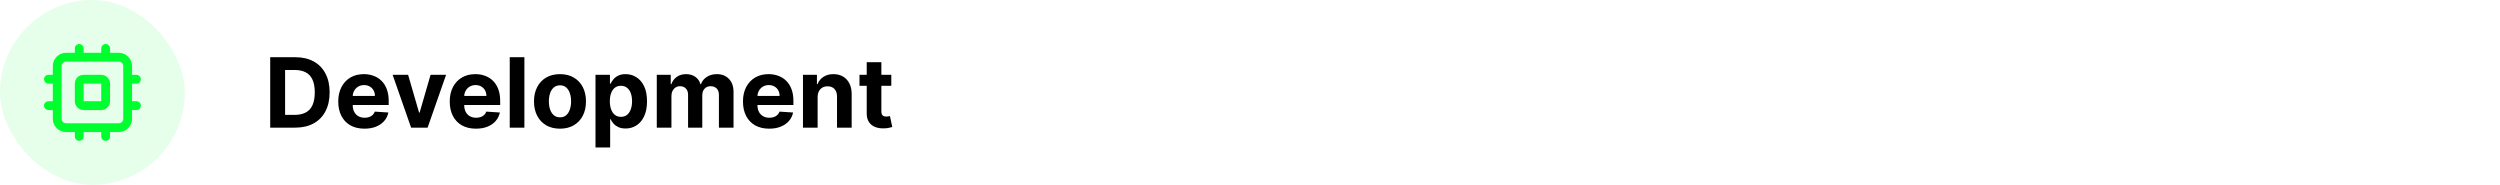<svg width="568" height="42" viewBox="0 0 568 42" fill="none" xmlns="http://www.w3.org/2000/svg">
<rect width="42" height="42" rx="21" fill="#00FF2F" fill-opacity="0.1"/>
<g clip-path="url(#clip0_46_32)">
<path d="M24 11V13M24 29V31M11 24H13M11 18H13M29 24H31M29 18H31M18 11V13M18 29V31M15 13H27C28.105 13 29 13.895 29 15V27C29 28.105 28.105 29 27 29H15C13.895 29 13 28.105 13 27V15C13 13.895 13.895 13 15 13ZM19 18H23C23.552 18 24 18.448 24 19V23C24 23.552 23.552 24 23 24H19C18.448 24 18 23.552 18 23V19C18 18.448 18.448 18 19 18Z" stroke="#00FF2F" stroke-width="2" stroke-linecap="round" stroke-linejoin="round"/>
</g>
<path d="M67.062 29H61.391V13H67.109C68.719 13 70.104 13.32 71.266 13.961C72.427 14.596 73.32 15.51 73.945 16.703C74.576 17.896 74.891 19.323 74.891 20.984C74.891 22.651 74.576 24.083 73.945 25.281C73.32 26.479 72.422 27.398 71.25 28.039C70.083 28.68 68.688 29 67.062 29ZM64.773 26.102H66.922C67.922 26.102 68.763 25.924 69.445 25.57C70.133 25.211 70.648 24.656 70.992 23.906C71.341 23.151 71.516 22.177 71.516 20.984C71.516 19.802 71.341 18.836 70.992 18.086C70.648 17.336 70.135 16.784 69.453 16.43C68.771 16.076 67.93 15.898 66.93 15.898H64.773V26.102ZM82.803 29.234C81.568 29.234 80.506 28.984 79.615 28.484C78.73 27.979 78.047 27.266 77.568 26.344C77.089 25.417 76.85 24.32 76.85 23.055C76.85 21.82 77.089 20.737 77.568 19.805C78.047 18.872 78.722 18.146 79.592 17.625C80.467 17.104 81.493 16.844 82.67 16.844C83.462 16.844 84.199 16.971 84.881 17.227C85.568 17.477 86.167 17.854 86.678 18.359C87.193 18.865 87.594 19.5 87.881 20.266C88.167 21.026 88.311 21.917 88.311 22.938V23.852H78.178V21.789H85.178C85.178 21.31 85.074 20.885 84.865 20.516C84.657 20.146 84.368 19.857 83.998 19.648C83.633 19.435 83.209 19.328 82.725 19.328C82.219 19.328 81.772 19.445 81.381 19.68C80.995 19.909 80.693 20.219 80.475 20.609C80.256 20.995 80.144 21.424 80.139 21.898V23.859C80.139 24.453 80.248 24.966 80.467 25.398C80.691 25.831 81.006 26.164 81.412 26.398C81.818 26.633 82.3 26.75 82.857 26.75C83.227 26.75 83.566 26.698 83.873 26.594C84.18 26.49 84.443 26.333 84.662 26.125C84.881 25.917 85.047 25.662 85.162 25.359L88.24 25.562C88.084 26.302 87.764 26.948 87.279 27.5C86.8 28.047 86.18 28.474 85.42 28.781C84.665 29.083 83.792 29.234 82.803 29.234ZM101.348 17L97.152 29H93.402L89.207 17H92.723L95.215 25.586H95.34L97.824 17H101.348ZM108.133 29.234C106.898 29.234 105.836 28.984 104.945 28.484C104.06 27.979 103.378 27.266 102.898 26.344C102.419 25.417 102.18 24.32 102.18 23.055C102.18 21.82 102.419 20.737 102.898 19.805C103.378 18.872 104.052 18.146 104.922 17.625C105.797 17.104 106.823 16.844 108 16.844C108.792 16.844 109.529 16.971 110.211 17.227C110.898 17.477 111.497 17.854 112.008 18.359C112.523 18.865 112.924 19.5 113.211 20.266C113.497 21.026 113.641 21.917 113.641 22.938V23.852H103.508V21.789H110.508C110.508 21.31 110.404 20.885 110.195 20.516C109.987 20.146 109.698 19.857 109.328 19.648C108.964 19.435 108.539 19.328 108.055 19.328C107.549 19.328 107.102 19.445 106.711 19.68C106.326 19.909 106.023 20.219 105.805 20.609C105.586 20.995 105.474 21.424 105.469 21.898V23.859C105.469 24.453 105.578 24.966 105.797 25.398C106.021 25.831 106.336 26.164 106.742 26.398C107.148 26.633 107.63 26.75 108.187 26.75C108.557 26.75 108.896 26.698 109.203 26.594C109.51 26.49 109.773 26.333 109.992 26.125C110.211 25.917 110.378 25.662 110.492 25.359L113.57 25.562C113.414 26.302 113.094 26.948 112.609 27.5C112.13 28.047 111.51 28.474 110.75 28.781C109.995 29.083 109.122 29.234 108.133 29.234ZM119.141 13V29H115.813V13H119.141ZM127.229 29.234C126.015 29.234 124.965 28.977 124.08 28.461C123.2 27.94 122.52 27.216 122.041 26.289C121.562 25.357 121.322 24.276 121.322 23.047C121.322 21.807 121.562 20.724 122.041 19.797C122.52 18.865 123.2 18.141 124.08 17.625C124.965 17.104 126.015 16.844 127.229 16.844C128.442 16.844 129.489 17.104 130.369 17.625C131.255 18.141 131.937 18.865 132.416 19.797C132.895 20.724 133.135 21.807 133.135 23.047C133.135 24.276 132.895 25.357 132.416 26.289C131.937 27.216 131.255 27.94 130.369 28.461C129.489 28.977 128.442 29.234 127.229 29.234ZM127.244 26.656C127.796 26.656 128.257 26.5 128.627 26.188C128.997 25.87 129.275 25.438 129.463 24.891C129.656 24.344 129.752 23.721 129.752 23.023C129.752 22.326 129.656 21.703 129.463 21.156C129.275 20.609 128.997 20.177 128.627 19.859C128.257 19.542 127.796 19.383 127.244 19.383C126.687 19.383 126.218 19.542 125.838 19.859C125.463 20.177 125.179 20.609 124.986 21.156C124.799 21.703 124.705 22.326 124.705 23.023C124.705 23.721 124.799 24.344 124.986 24.891C125.179 25.438 125.463 25.87 125.838 26.188C126.218 26.5 126.687 26.656 127.244 26.656ZM135.299 33.5V17H138.58V19.016H138.729C138.874 18.693 139.085 18.365 139.361 18.031C139.643 17.693 140.007 17.412 140.455 17.188C140.908 16.958 141.471 16.844 142.143 16.844C143.018 16.844 143.825 17.073 144.564 17.531C145.304 17.984 145.895 18.669 146.338 19.586C146.781 20.497 147.002 21.641 147.002 23.016C147.002 24.354 146.786 25.484 146.354 26.406C145.926 27.323 145.343 28.018 144.604 28.492C143.869 28.961 143.046 29.195 142.135 29.195C141.489 29.195 140.939 29.088 140.486 28.875C140.038 28.662 139.671 28.393 139.385 28.07C139.098 27.742 138.88 27.412 138.729 27.078H138.627V33.5H135.299ZM138.557 23C138.557 23.713 138.656 24.336 138.854 24.867C139.051 25.398 139.338 25.812 139.713 26.109C140.088 26.401 140.544 26.547 141.08 26.547C141.622 26.547 142.08 26.398 142.455 26.102C142.83 25.799 143.114 25.383 143.307 24.852C143.505 24.315 143.604 23.698 143.604 23C143.604 22.307 143.507 21.698 143.314 21.172C143.122 20.646 142.838 20.234 142.463 19.938C142.088 19.641 141.627 19.492 141.08 19.492C140.538 19.492 140.08 19.635 139.705 19.922C139.335 20.208 139.051 20.615 138.854 21.141C138.656 21.667 138.557 22.287 138.557 23ZM149.221 29V17H152.393V19.117H152.533C152.783 18.414 153.2 17.859 153.783 17.453C154.367 17.047 155.064 16.844 155.877 16.844C156.7 16.844 157.4 17.049 157.979 17.461C158.557 17.867 158.942 18.419 159.135 19.117H159.26C159.505 18.43 159.947 17.88 160.588 17.469C161.234 17.052 161.997 16.844 162.877 16.844C163.997 16.844 164.906 17.201 165.604 17.914C166.307 18.622 166.658 19.628 166.658 20.93V29H163.338V21.586C163.338 20.919 163.161 20.419 162.807 20.086C162.452 19.753 162.01 19.586 161.479 19.586C160.874 19.586 160.403 19.779 160.064 20.164C159.726 20.544 159.557 21.047 159.557 21.672V29H156.33V21.516C156.33 20.927 156.161 20.458 155.822 20.109C155.489 19.76 155.049 19.586 154.502 19.586C154.132 19.586 153.799 19.68 153.502 19.867C153.21 20.049 152.979 20.307 152.807 20.641C152.635 20.969 152.549 21.354 152.549 21.797V29H149.221ZM174.756 29.234C173.521 29.234 172.459 28.984 171.568 28.484C170.683 27.979 170.001 27.266 169.521 26.344C169.042 25.417 168.803 24.32 168.803 23.055C168.803 21.82 169.042 20.737 169.521 19.805C170.001 18.872 170.675 18.146 171.545 17.625C172.42 17.104 173.446 16.844 174.623 16.844C175.415 16.844 176.152 16.971 176.834 17.227C177.521 17.477 178.12 17.854 178.631 18.359C179.146 18.865 179.548 19.5 179.834 20.266C180.12 21.026 180.264 21.917 180.264 22.938V23.852H170.131V21.789H177.131C177.131 21.31 177.027 20.885 176.818 20.516C176.61 20.146 176.321 19.857 175.951 19.648C175.587 19.435 175.162 19.328 174.678 19.328C174.173 19.328 173.725 19.445 173.334 19.68C172.949 19.909 172.646 20.219 172.428 20.609C172.209 20.995 172.097 21.424 172.092 21.898V23.859C172.092 24.453 172.201 24.966 172.42 25.398C172.644 25.831 172.959 26.164 173.365 26.398C173.771 26.633 174.253 26.75 174.811 26.75C175.18 26.75 175.519 26.698 175.826 26.594C176.133 26.49 176.396 26.333 176.615 26.125C176.834 25.917 177.001 25.662 177.115 25.359L180.193 25.562C180.037 26.302 179.717 26.948 179.232 27.5C178.753 28.047 178.133 28.474 177.373 28.781C176.618 29.083 175.745 29.234 174.756 29.234ZM185.764 22.062V29H182.436V17H185.607V19.117H185.748C186.014 18.419 186.459 17.867 187.084 17.461C187.709 17.049 188.467 16.844 189.357 16.844C190.191 16.844 190.917 17.026 191.537 17.391C192.157 17.755 192.639 18.276 192.982 18.953C193.326 19.625 193.498 20.427 193.498 21.359V29H190.17V21.953C190.175 21.219 189.988 20.646 189.607 20.234C189.227 19.818 188.704 19.609 188.037 19.609C187.589 19.609 187.193 19.706 186.85 19.898C186.511 20.091 186.245 20.372 186.053 20.742C185.865 21.107 185.769 21.547 185.764 22.062ZM202.504 17V19.5H195.277V17H202.504ZM196.918 14.125H200.246V25.312C200.246 25.62 200.293 25.859 200.387 26.031C200.48 26.198 200.611 26.315 200.777 26.383C200.949 26.451 201.147 26.484 201.371 26.484C201.527 26.484 201.684 26.471 201.84 26.445C201.996 26.414 202.116 26.391 202.199 26.375L202.723 28.852C202.556 28.904 202.322 28.963 202.02 29.031C201.717 29.104 201.35 29.148 200.918 29.164C200.116 29.195 199.413 29.088 198.809 28.844C198.21 28.599 197.743 28.219 197.41 27.703C197.077 27.188 196.913 26.537 196.918 25.75V14.125Z" fill="black"/>
<defs>
<clipPath id="clip0_46_32">
<rect width="24" height="24" fill="white" transform="translate(9 9)"/>
</clipPath>
</defs>
</svg>
